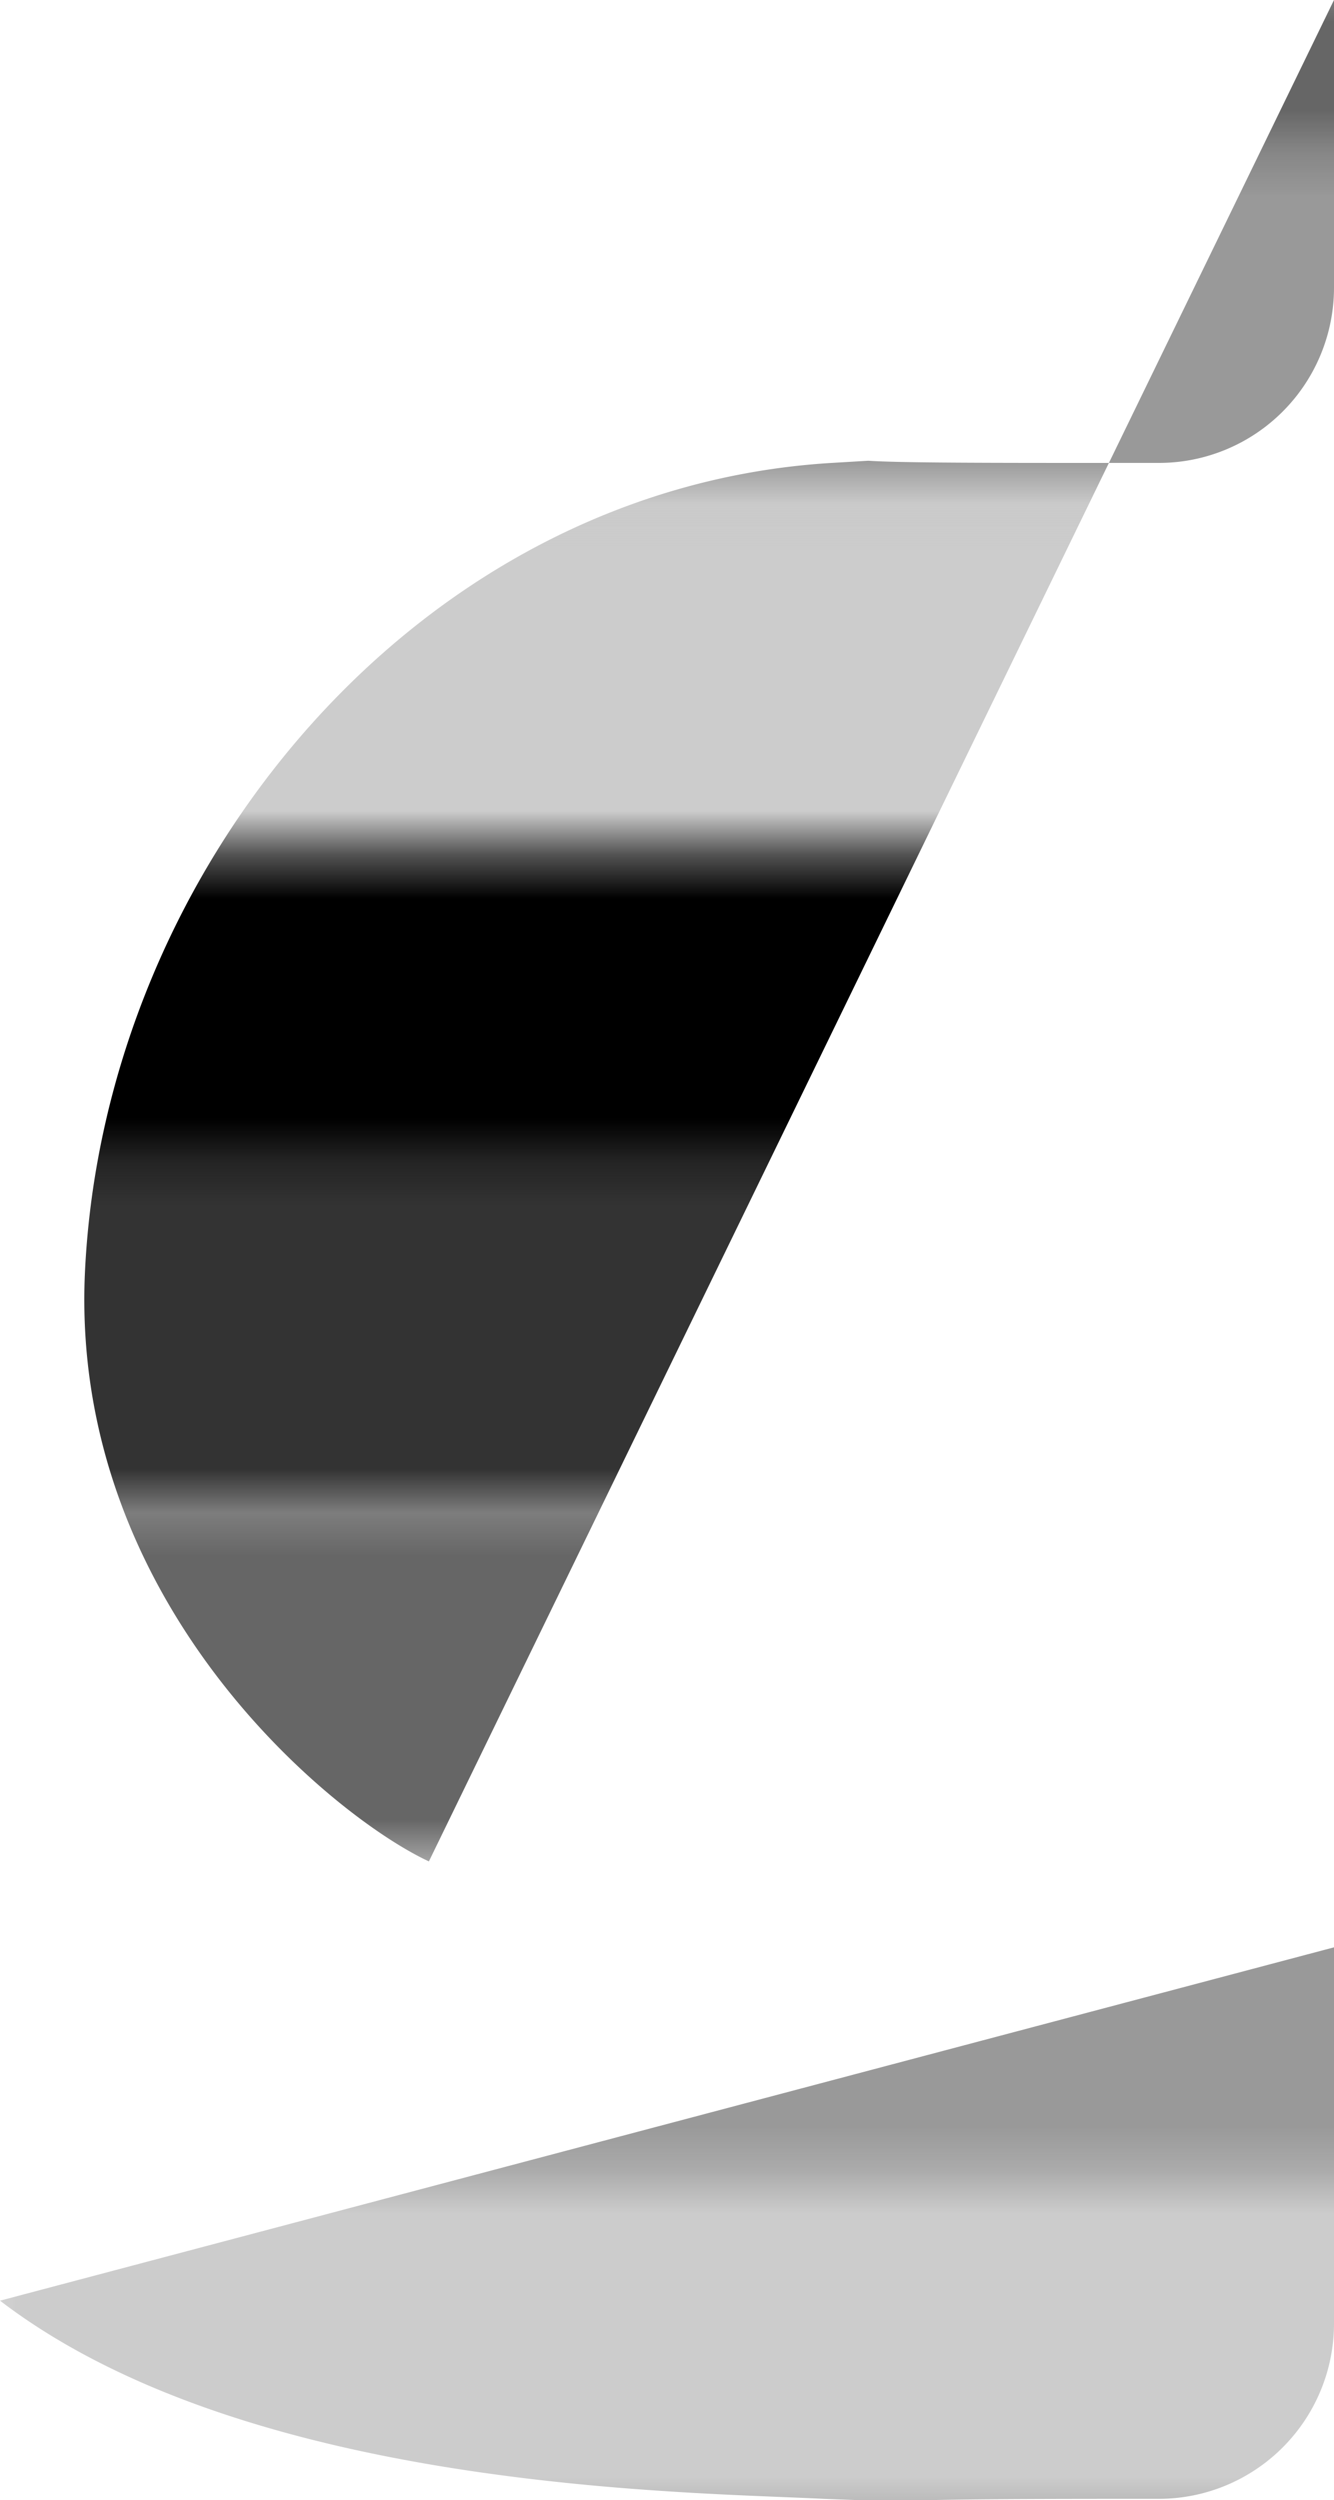 <svg xmlns="http://www.w3.org/2000/svg" xmlns:xlink="http://www.w3.org/1999/xlink" viewBox="0 0 30.45 57.03"><defs><style>.cls-1{fill:none;}.cls-2{fill:#333;}.cls-3{fill:#666;}.cls-4{fill:#999;}.cls-5{fill:#ccc;}.cls-6{fill:url(#greybars);}</style><pattern id="greybars" data-name="greybars" width="104.75" height="76.71" patternUnits="userSpaceOnUse" viewBox="0 0 104.75 76.71"><rect class="cls-1" width="104.75" height="76.71"/><rect y="57.53" width="104.75" height="7.67"/><rect class="cls-2" y="65.2" width="104.75" height="7.67"/><rect class="cls-3" y="72.87" width="104.75" height="7.67"/><rect y="19.18" width="104.75" height="7.67"/><rect class="cls-2" y="26.85" width="104.75" height="7.67"/><rect class="cls-3" y="34.52" width="104.75" height="7.67"/><rect class="cls-4" y="42.19" width="104.75" height="7.67"/><rect class="cls-5" y="49.86" width="104.75" height="7.67"/><rect class="cls-3" y="-3.84" width="104.75" height="7.67"/><rect class="cls-4" y="3.84" width="104.75" height="7.67"/><rect class="cls-5" y="11.51" width="104.75" height="7.67"/></pattern></defs><title>cse</title><g id="Layer_2" data-name="Layer 2"><g id="Layer_1-2" data-name="Layer 1"><path class="cls-6" d="M9.79,42.46"/><path class="cls-6" d="M30.45,0V6.56a4,4,0,0,1-4,4H25.09c-2.2,0-4.57,0-5.27-.05l-.84.05C9.54,11.13,2.38,19.8,1.94,29c-.36,7.56,5.67,12.45,7.85,13.46"/><path class="cls-6" d="M30.45,44.42V53a4,4,0,0,1-4,4h-.13c-2.2,0-4.87,0-5.94.06L18.8,57C15.62,56.84,5.65,56.8,0,52.48"/><path class="cls-6" d="M27.41,42.46"/></g></g></svg>